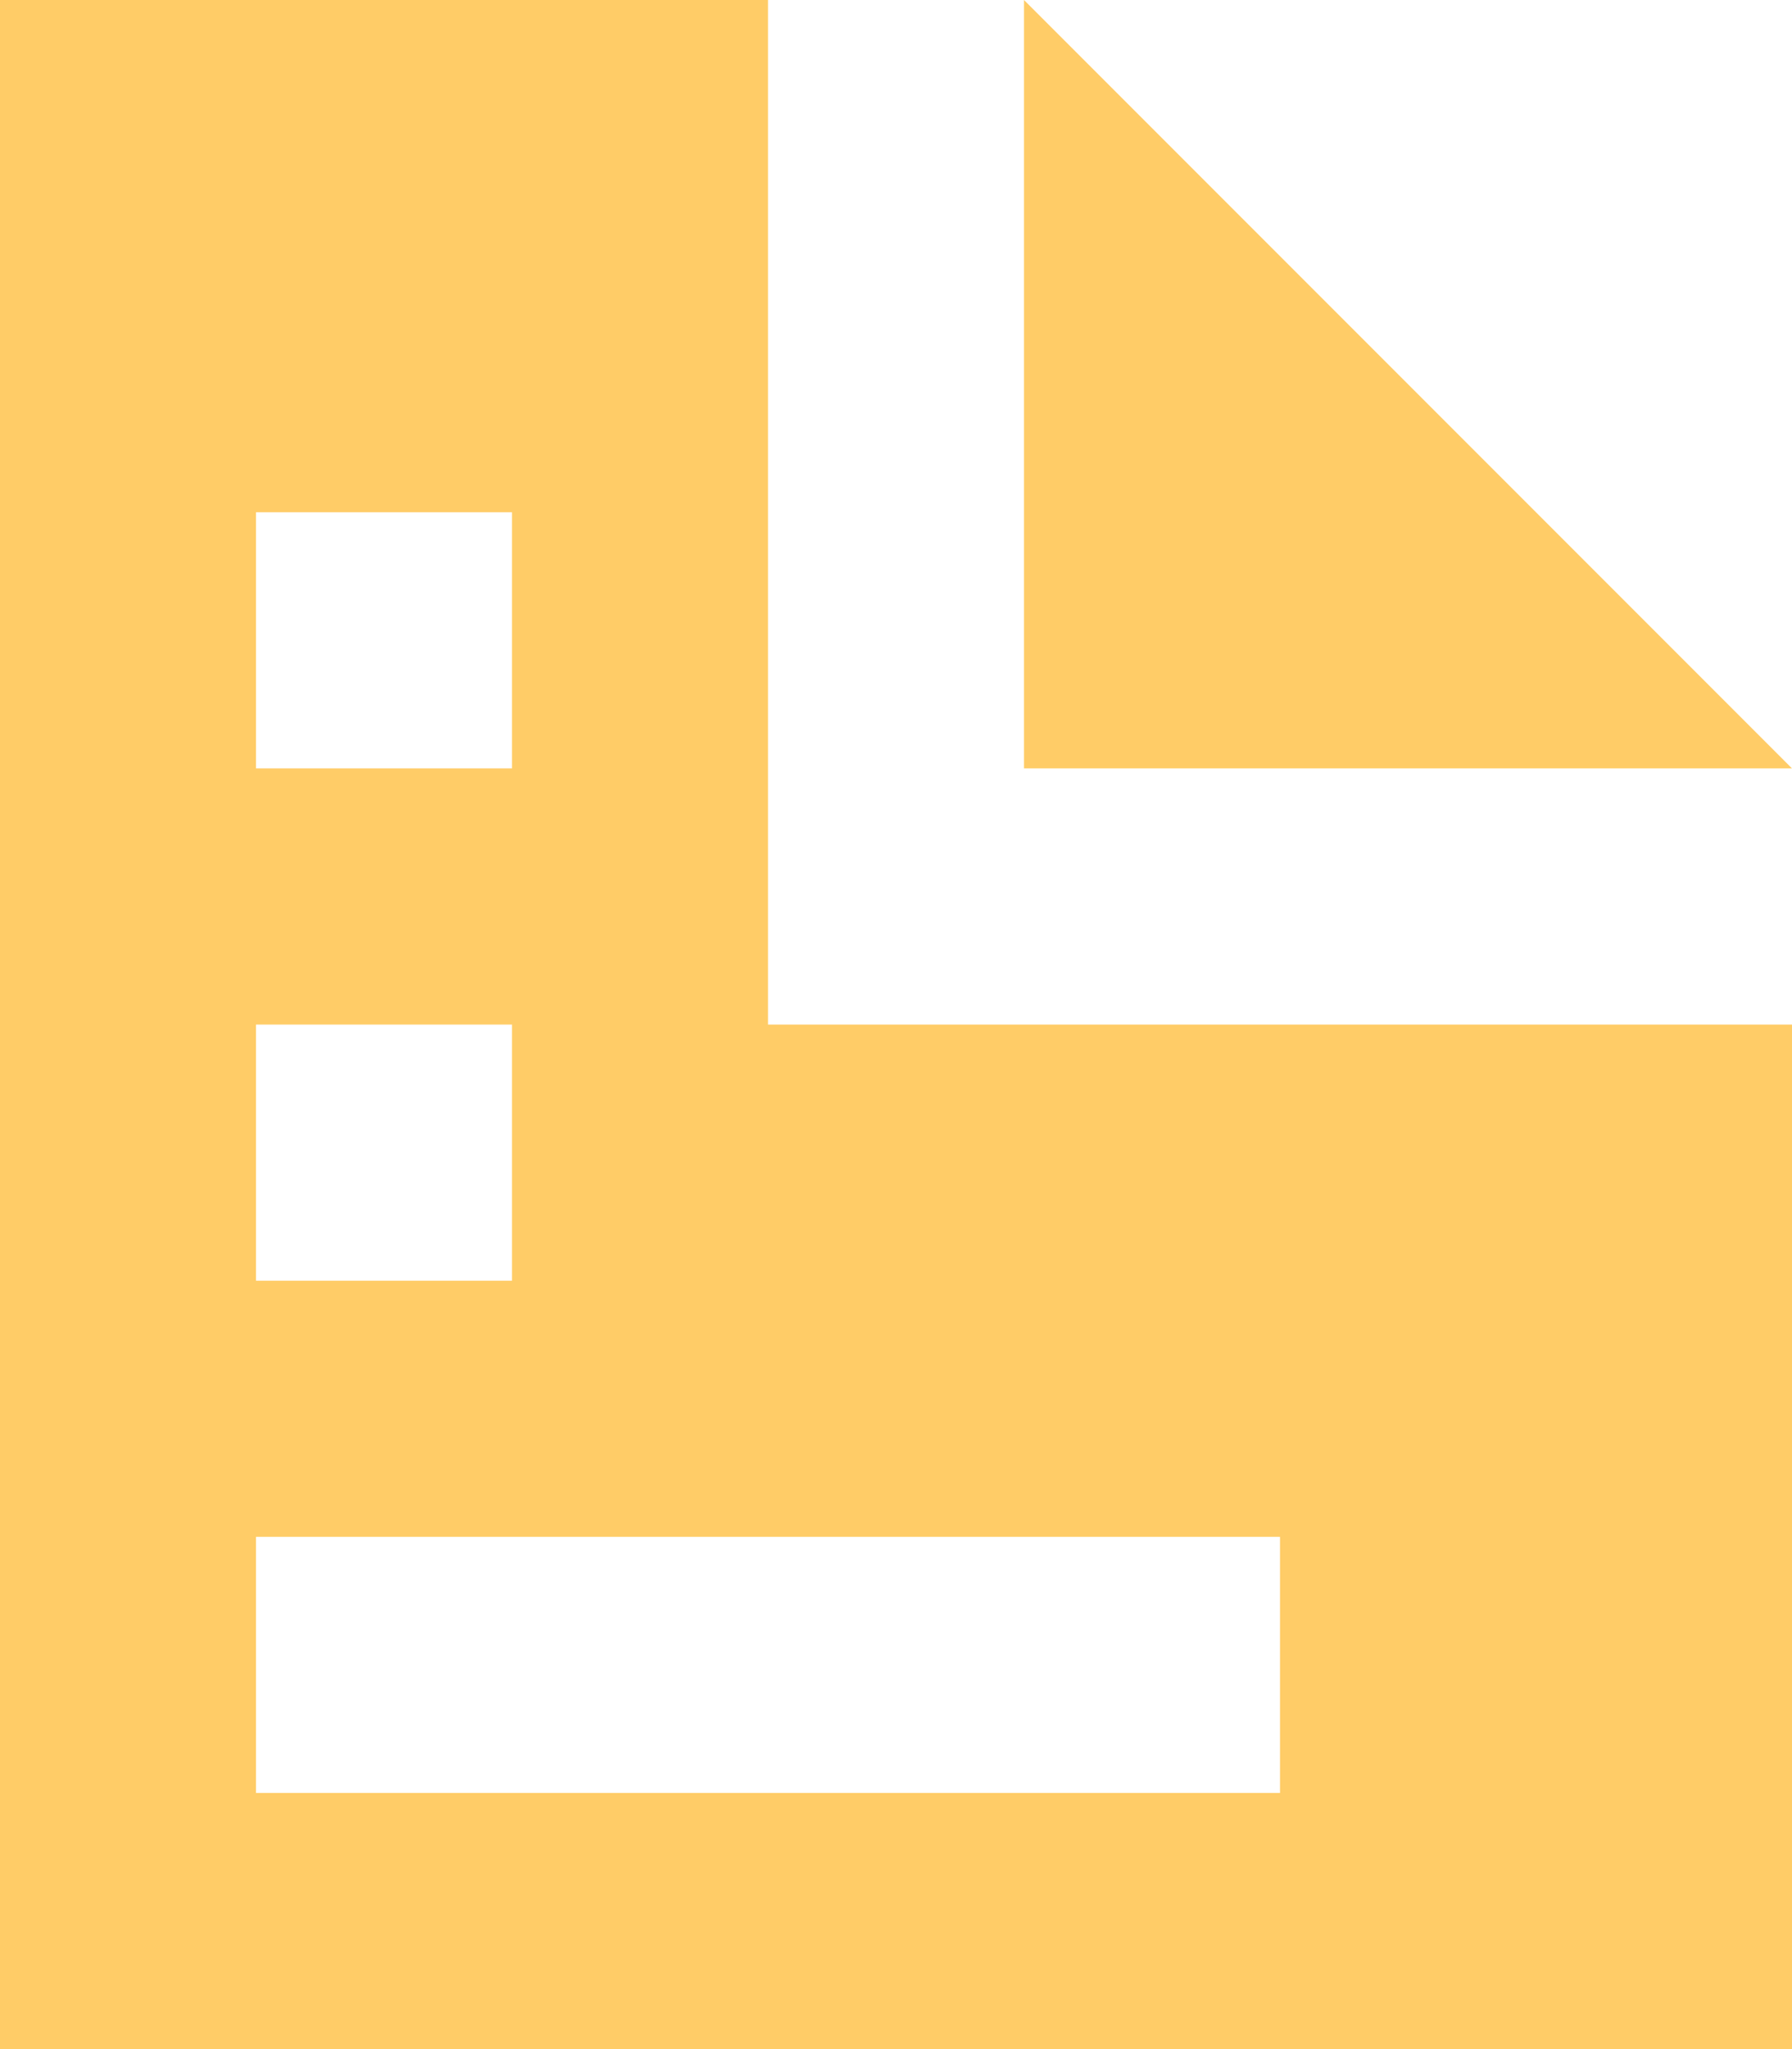 <svg xmlns="http://www.w3.org/2000/svg" width="31.5" height="36" viewBox="0 0 31.5 36"><path d="M0,0V36H31.5V18h-18V0ZM18,0V13.5H31.5ZM4.5,9H9v4.5H4.5Zm0,9H9v4.5H4.5Zm0,9h18v4.5H4.5Z" fill="#ffcc67"/></svg>